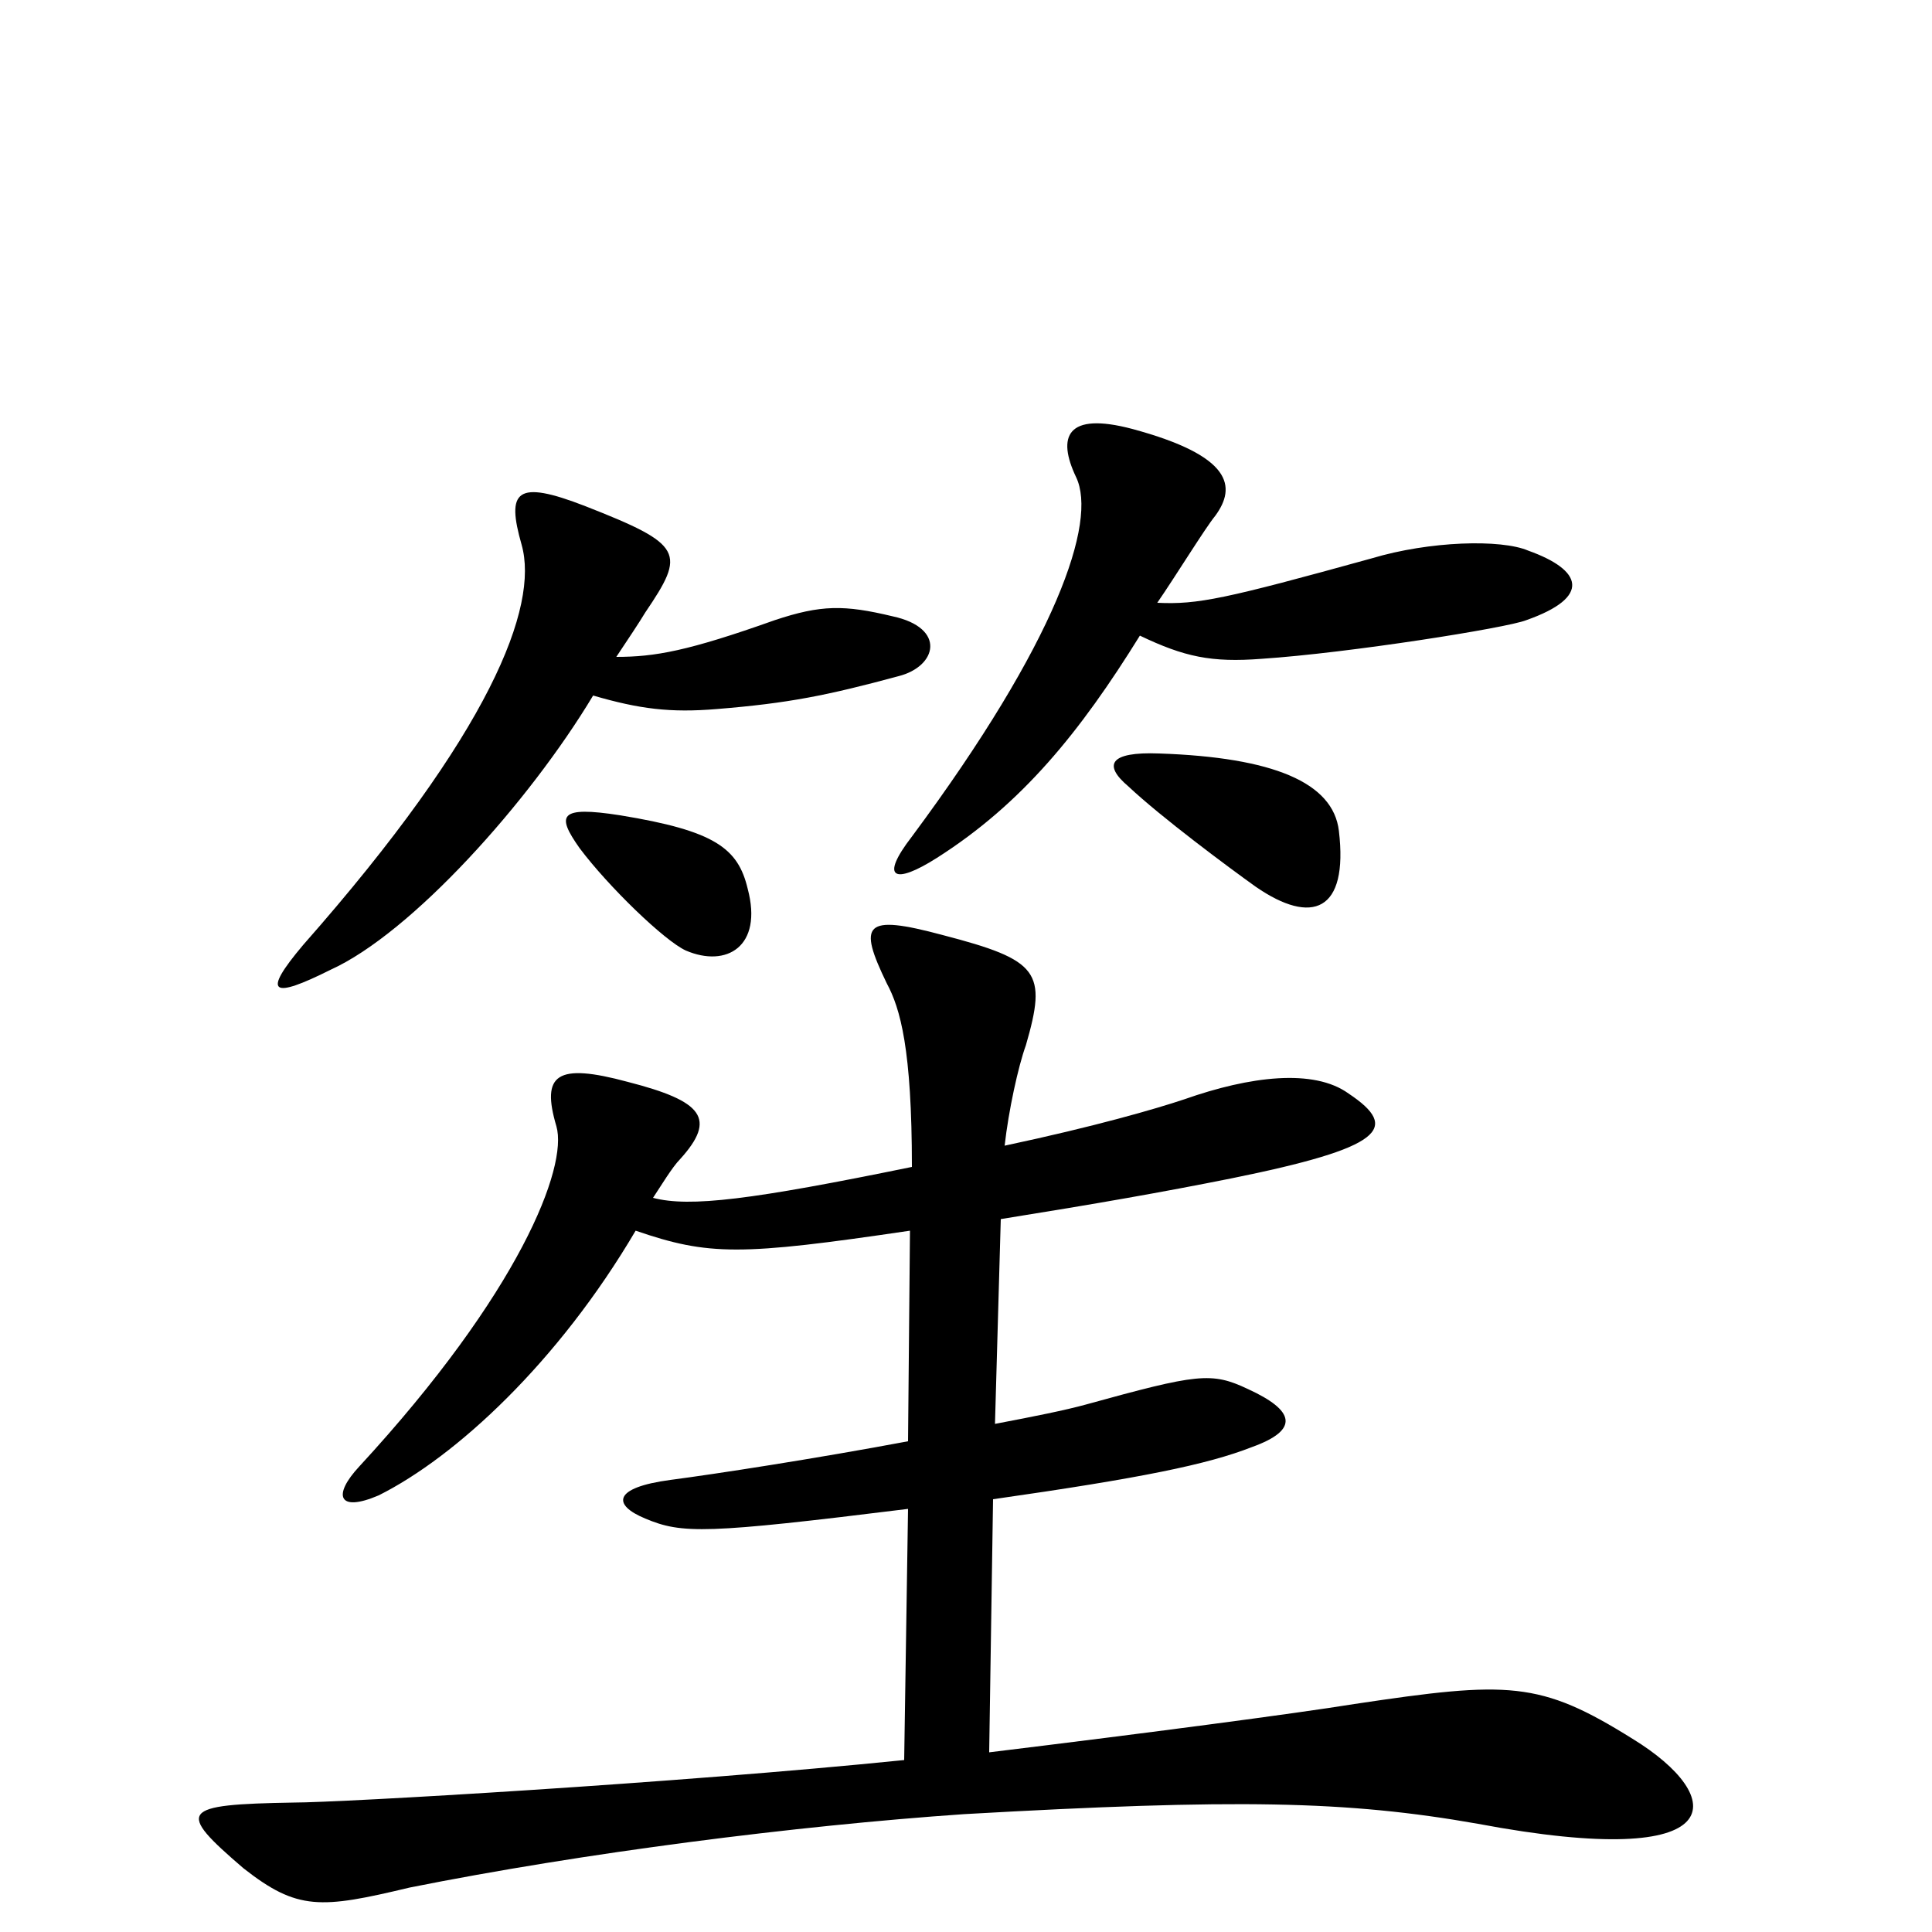 <svg xmlns="http://www.w3.org/2000/svg" viewBox="0 -1000 1000 1000">
	<path fill="#000000" d="M791 -715C777 -721 740 -720 710 -711C634 -690 620 -687 599 -688C608 -701 624 -727 629 -733C640 -748 638 -764 586 -778C552 -787 547 -774 557 -753C568 -730 547 -668 472 -567C455 -545 463 -542 485 -556C529 -584 559 -621 590 -671C613 -660 627 -657 653 -659C698 -662 780 -675 790 -679C824 -691 819 -705 791 -715ZM465 -650C485 -655 490 -675 462 -681C437 -687 425 -687 401 -679C356 -663 339 -660 319 -660C325 -669 331 -678 334 -683C355 -714 354 -718 303 -738C267 -752 262 -746 270 -718C279 -686 254 -621 157 -511C135 -485 141 -483 171 -498C213 -517 274 -585 307 -640C331 -633 347 -631 371 -633C408 -636 428 -640 465 -650ZM693 -570C690 -595 659 -608 600 -610C574 -611 571 -604 584 -593C601 -577 636 -551 650 -541C679 -521 698 -528 693 -570ZM387 -540C382 -561 370 -570 321 -578C289 -583 288 -578 300 -561C315 -541 344 -513 355 -508C376 -499 395 -510 387 -540ZM845 -100C797 -130 781 -130 701 -118C670 -113 594 -103 512 -93L514 -224C591 -235 625 -242 648 -251C673 -260 670 -270 646 -281C627 -290 620 -289 562 -273C551 -270 536 -267 515 -263L518 -369C568 -377 602 -383 637 -390C716 -406 725 -416 698 -434C680 -447 647 -443 613 -431C598 -426 567 -417 520 -407C522 -425 527 -448 531 -459C542 -497 538 -503 488 -516C447 -527 444 -522 459 -491C466 -478 472 -457 472 -396C389 -379 357 -375 338 -380C342 -386 348 -396 352 -400C371 -421 364 -430 325 -440C288 -450 280 -444 288 -417C294 -396 269 -331 186 -241C172 -226 175 -217 196 -226C236 -246 289 -295 329 -363C367 -350 383 -350 471 -363L470 -254C422 -245 370 -237 347 -234C317 -230 317 -221 334 -214C353 -206 365 -206 470 -219L468 -89C350 -77 176 -67 152 -67C93 -66 91 -63 126 -33C154 -11 166 -12 212 -23C302 -41 412 -55 499 -61C640 -69 697 -68 765 -56C898 -31 894 -70 845 -100Z"/>
</svg>